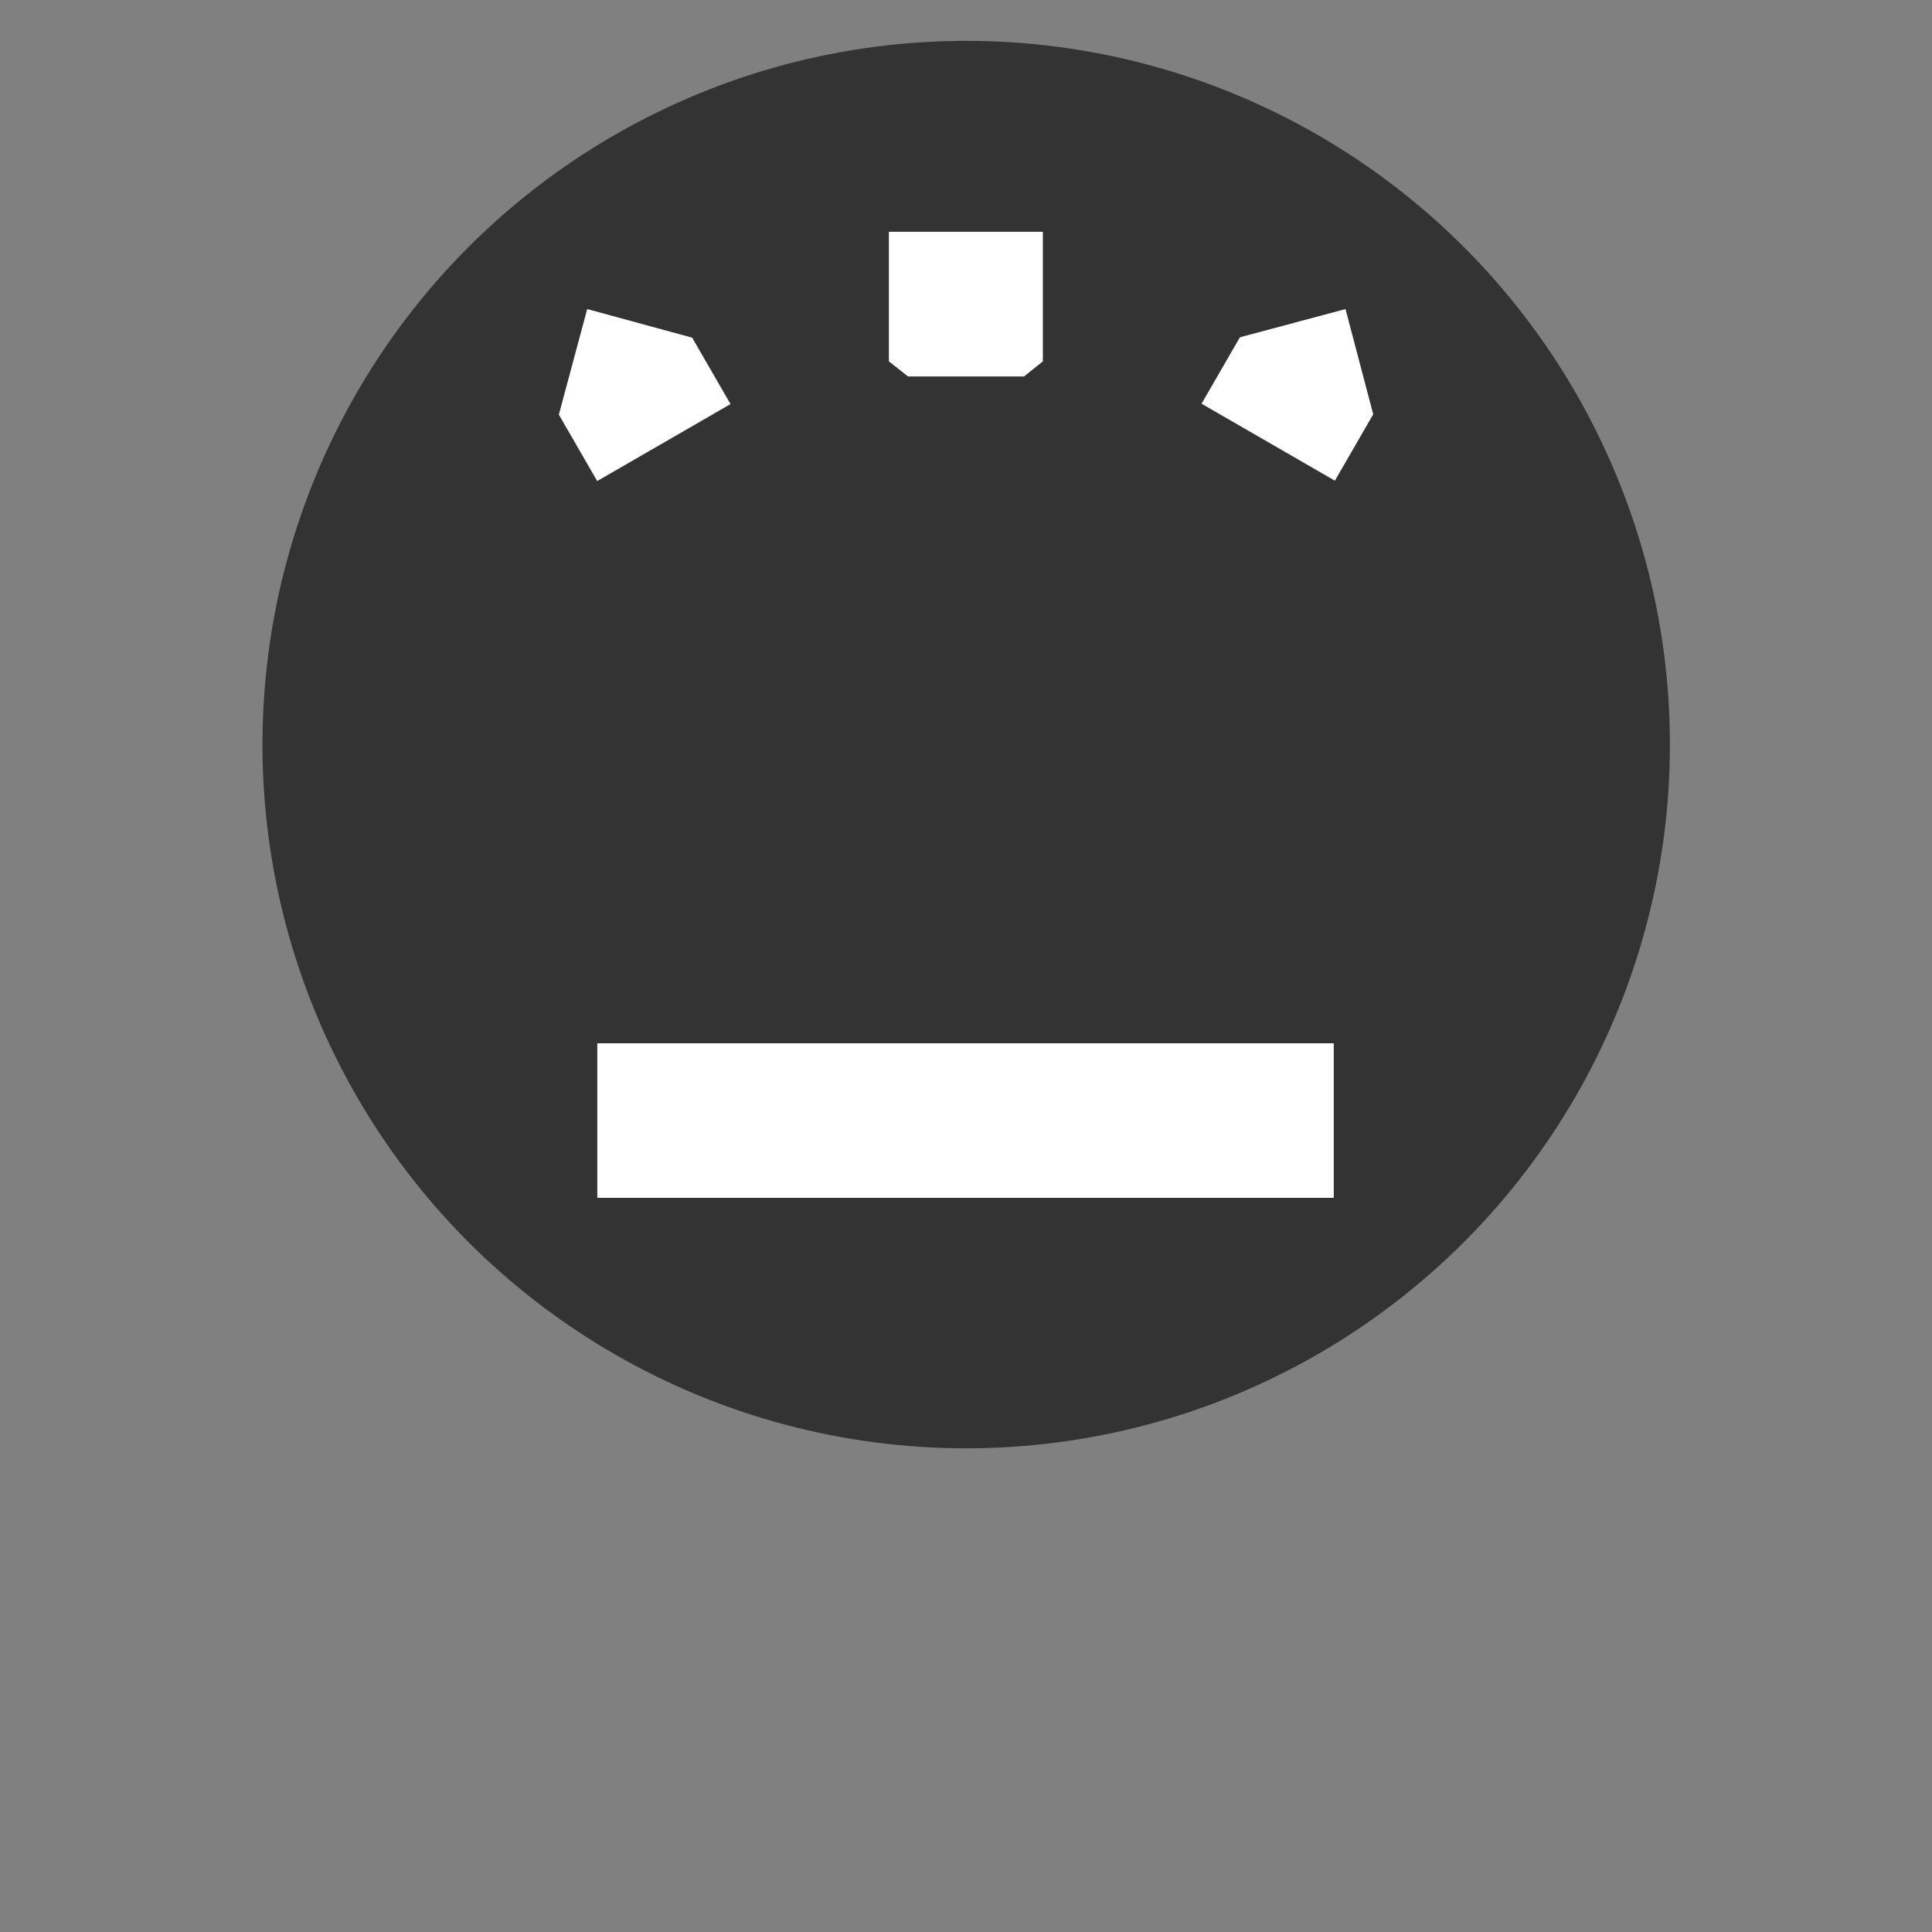 <?xml version="1.0" encoding="UTF-8" standalone="no"?>
<!-- Created with Inkscape (http://www.inkscape.org/) -->

<svg
   width="100mm"
   height="100mm"
   viewBox="0 0 100 100"
   version="1.1"
   id="svg5"
   inkscape:version="1.1.1 (3bf5ae0d25, 2021-09-20)"
   sodipodi:docname="TS_GaugeFace.svg"
   xmlns:inkscape="http://www.inkscape.org/namespaces/inkscape"
   xmlns:sodipodi="http://sodipodi.sourceforge.net/DTD/sodipodi-0.dtd"
   xmlns="http://www.w3.org/2000/svg"
   xmlns:svg="http://www.w3.org/2000/svg"
   xmlns:rdf="http://www.w3.org/1999/02/22-rdf-syntax-ns#"
   xmlns:cc="http://creativecommons.org/ns#">
  <rect x="0" y="0" width="100" height="100" fill="#808080" stroke="none"/>
  <sodipodi:namedview
     id="namedview7"
     pagecolor="#505050"
     bordercolor="#ffffff"
     borderopacity="1"
     inkscape:pageshadow="0"
     inkscape:pageopacity="0"
     inkscape:pagecheckerboard="1"
     inkscape:document-units="mm"
     showgrid="false"
     width="100mm"
     showguides="true"
     inkscape:guide-bbox="true"
     inkscape:zoom="1.4142136"
     inkscape:cx="294.50997"
     inkscape:cy="110.66221"
     inkscape:window-width="1698"
     inkscape:window-height="1167"
     inkscape:window-x="239"
     inkscape:window-y="105"
     inkscape:window-maximized="0"
     inkscape:current-layer="layer1"
     showborder="true">
    <sodipodi:guide
       position="-2.676,50.008"
       orientation="0,-1"
       id="guide857" />
    <sodipodi:guide
       position="50.01,109.356"
       orientation="1,0"
       id="guide859" />
    <sodipodi:guide
       position="30.916,38.001"
       orientation="1,0"
       id="guide1021" />
    <sodipodi:guide
       position="79.987,81.116"
       orientation="1,0"
       id="guide1023" />
    <sodipodi:guide
       position="24.297,80.033"
       orientation="0,-1"
       id="guide1025" />
    <sodipodi:guide
       position="44.865,84.003"
       orientation="0,-1"
       id="guide1580" />
    <sodipodi:guide
       position="46.008,93.385"
       orientation="1,0"
       id="guide1582" />
    <sodipodi:guide
       position="53.976,92.092"
       orientation="1,0"
       id="guide1584" />
    <sodipodi:guide
       position="44.775,88.002"
       orientation="0,-1"
       id="guide1833" />
    <sodipodi:guide
       position="48.263,80.514"
       orientation="0,-1"
       id="guide2551" />
    <sodipodi:guide
       position="45.226,81.296"
       orientation="0,-1"
       id="guide2586" />
    <sodipodi:guide
       position="47,93.625"
       orientation="1,0"
       id="guide2588" />
    <sodipodi:guide
       position="53.003,94.14"
       orientation="1,0"
       id="guide2590" />
    <sodipodi:guide
       position="35.264,46"
       orientation="0,-1"
       id="guide3413" />
    <sodipodi:guide
       position="21.843,38.001"
       orientation="0,-1"
       id="guide3415" />
    <sodipodi:guide
       position="30.916,73.854"
       orientation="1,0"
       id="guide858" />
    <sodipodi:guide
       position="69.036,120.767"
       orientation="1,0"
       id="guide860" />
  </sodipodi:namedview>
  <defs
     id="defs2">
    <linearGradient
       id="linearGradient2709"
       inkscape:swatch="solid">
      <stop
         style="stop-color:#ffffff;stop-opacity:1;"
         offset="0"
         id="stop2707" />
    </linearGradient>
    <linearGradient
       id="linearGradient2331"
       inkscape:swatch="solid">
      <stop
         style="stop-color:#ffffff;stop-opacity:1;"
         offset="0"
         id="stop2329" />
    </linearGradient>
  </defs>
  <g
     inkscape:groupmode="layer"
     id="layer6"
     inkscape:label="Gauge Face"
     style="display:inline">
    <circle
       style="fill:#333333;fill-rule:evenodd"
       id="path1042"
       cx="50.01"
       cy="38.54"
       r="36.425" />
  </g>
  <g
     inkscape:label="Background Marks"
     inkscape:groupmode="layer"
     id="layer1"
     style="display:inline">
    <path
       style="fill:#ffffff;fill-opacity:1;stroke:none;stroke-width:0.265px;stroke-linecap:butt;stroke-linejoin:miter;stroke-opacity:1"
       d="m 46.008,11.998 h 7.969 v 6.706 l -0.974,0.782 h -6.003 l -0.992,-0.782 v -6.706 0"
       id="path2705" />
    <rect
       style="fill:#ffffff;stroke:none;stroke-width:0.674"
       id="rect3086"
       width="38.119"
       height="8"
       x="30.916"
       y="54" />
  </g>
  <g
     inkscape:groupmode="layer"
     id="layer3"
     inkscape:label="Layer 1"
     style="display:inline">
    <path
       style="display:inline;fill:#ffffff;fill-opacity:1;stroke:none;stroke-width:0.265px;stroke-linecap:butt;stroke-linejoin:miter;stroke-opacity:1"
       d="m 30.393,15.997 -1.467,5.465 1.985,3.437 6.901,-3.984 -1.985,-3.437 z"
       id="path1365-0"
       sodipodi:nodetypes="cccccc" />
    <path
       style="display:inline;fill:#ffffff;fill-opacity:1;stroke:none;stroke-width:0.265px;stroke-linecap:butt;stroke-linejoin:miter;stroke-opacity:1"
       d="m 69.643,15.997 -5.466,1.462 -1.985,3.437 6.901,3.984 1.985,-3.437 z"
       id="path2434-2"
       sodipodi:nodetypes="cccccc" />
  </g>
</svg>
